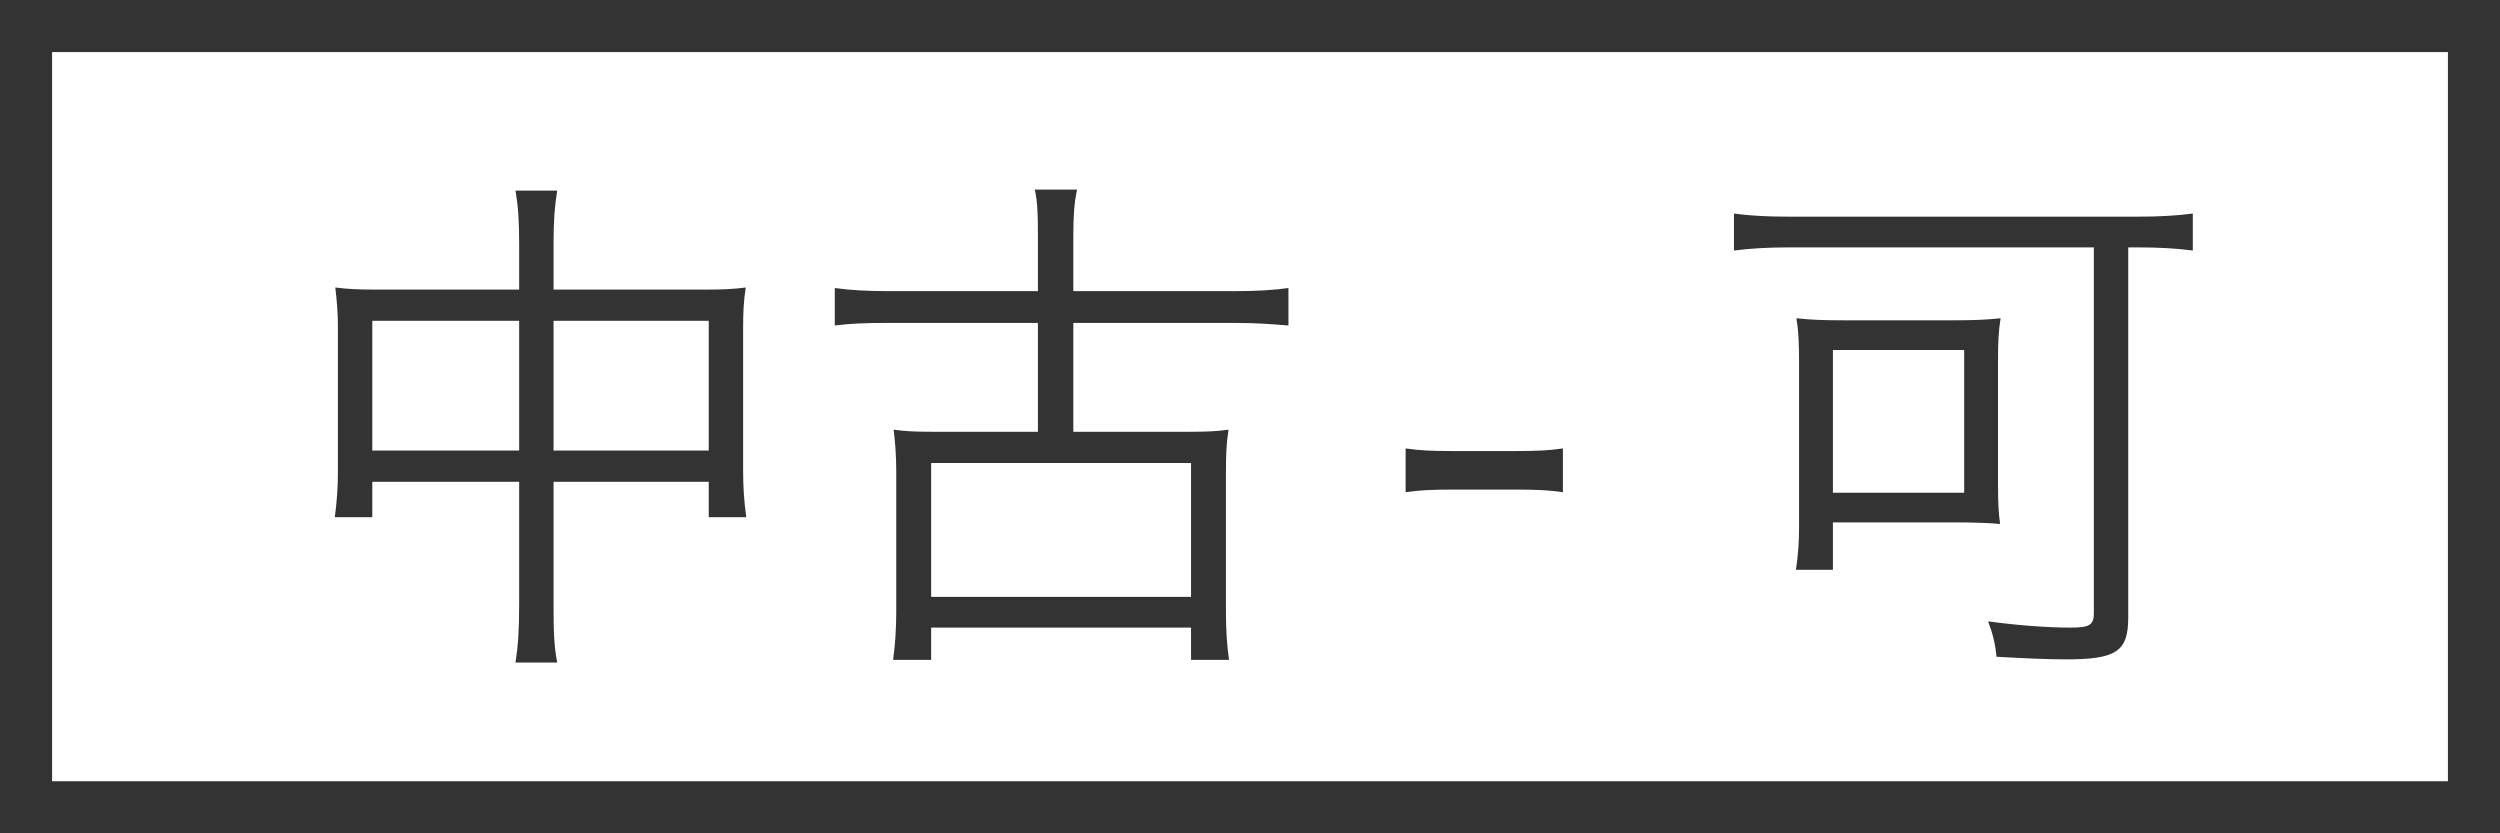 <svg width="48" height="16" viewBox="0 0 48 16" fill="none" xmlns="http://www.w3.org/2000/svg">
<rect x="0.5" y="0.5" width="47" height="15" stroke="#333333"/>
<path d="M9.968 5.56H7.188C6.868 5.56 6.678 5.55 6.438 5.52C6.468 5.78 6.488 6 6.488 6.31V9.04C6.488 9.36 6.468 9.64 6.428 9.93H7.148V9.25H9.968V11.58C9.968 12.12 9.948 12.38 9.898 12.72H10.698C10.638 12.4 10.628 12.15 10.628 11.58V9.25H13.608V9.93H14.328C14.288 9.63 14.268 9.37 14.268 9.04V6.31C14.268 5.99 14.278 5.78 14.318 5.52C14.088 5.55 13.898 5.56 13.558 5.56H10.628V4.68C10.628 4.25 10.648 3.97 10.698 3.66H9.898C9.948 3.97 9.968 4.21 9.968 4.7V5.56ZM9.968 6.16V8.65H7.148V6.16H9.968ZM10.628 8.65V6.16H13.608V8.65H10.628ZM19.928 5.59H17.078C16.638 5.59 16.308 5.57 16.028 5.53V6.25C16.338 6.21 16.608 6.2 17.078 6.2H19.928V8.29H17.898C17.558 8.29 17.378 8.28 17.158 8.25C17.188 8.5 17.208 8.75 17.208 9.06V11.75C17.208 12.07 17.188 12.37 17.148 12.67H17.878V12.05H22.868V12.67H23.598C23.558 12.41 23.538 12.09 23.538 11.75V9.06C23.538 8.73 23.548 8.5 23.588 8.25C23.368 8.28 23.188 8.29 22.848 8.29H20.608V6.2H23.698C24.078 6.2 24.398 6.22 24.738 6.25V5.53C24.458 5.57 24.138 5.59 23.698 5.59H20.608V4.51C20.608 4.12 20.628 3.89 20.678 3.64H19.868C19.918 3.87 19.928 4.08 19.928 4.51V5.59ZM17.878 8.89H22.868V11.46H17.878V8.89ZM26.988 9.45C27.268 9.41 27.498 9.4 27.898 9.4H29.088C29.508 9.4 29.728 9.41 30.008 9.45V8.61C29.728 8.65 29.518 8.66 29.088 8.66H27.898C27.478 8.66 27.268 8.65 26.988 8.61V9.45ZM40.202 4.75V11.77C40.202 12 40.122 12.05 39.752 12.05C39.332 12.05 38.752 12.01 38.172 11.93C38.262 12.17 38.312 12.37 38.332 12.61C38.872 12.64 39.322 12.66 39.662 12.66C40.632 12.66 40.862 12.51 40.862 11.86V4.75H41.062C41.452 4.75 41.802 4.77 42.102 4.81V4.1C41.802 4.14 41.462 4.16 41.042 4.16H34.342C33.912 4.16 33.582 4.14 33.292 4.1V4.81C33.602 4.77 33.942 4.75 34.342 4.75H40.202ZM38.362 6.95C38.362 6.54 38.372 6.36 38.412 6.11C38.142 6.14 37.902 6.15 37.472 6.15H35.422C34.992 6.15 34.752 6.14 34.492 6.11C34.532 6.36 34.542 6.59 34.542 6.98V10.14C34.542 10.41 34.522 10.67 34.482 10.94H35.192V10.03H37.562C37.852 10.03 38.202 10.04 38.402 10.06C38.372 9.85 38.362 9.65 38.362 9.32V6.95ZM35.192 6.72H37.712V9.46H35.192V6.72Z" fill="#333333"/>
</svg>
